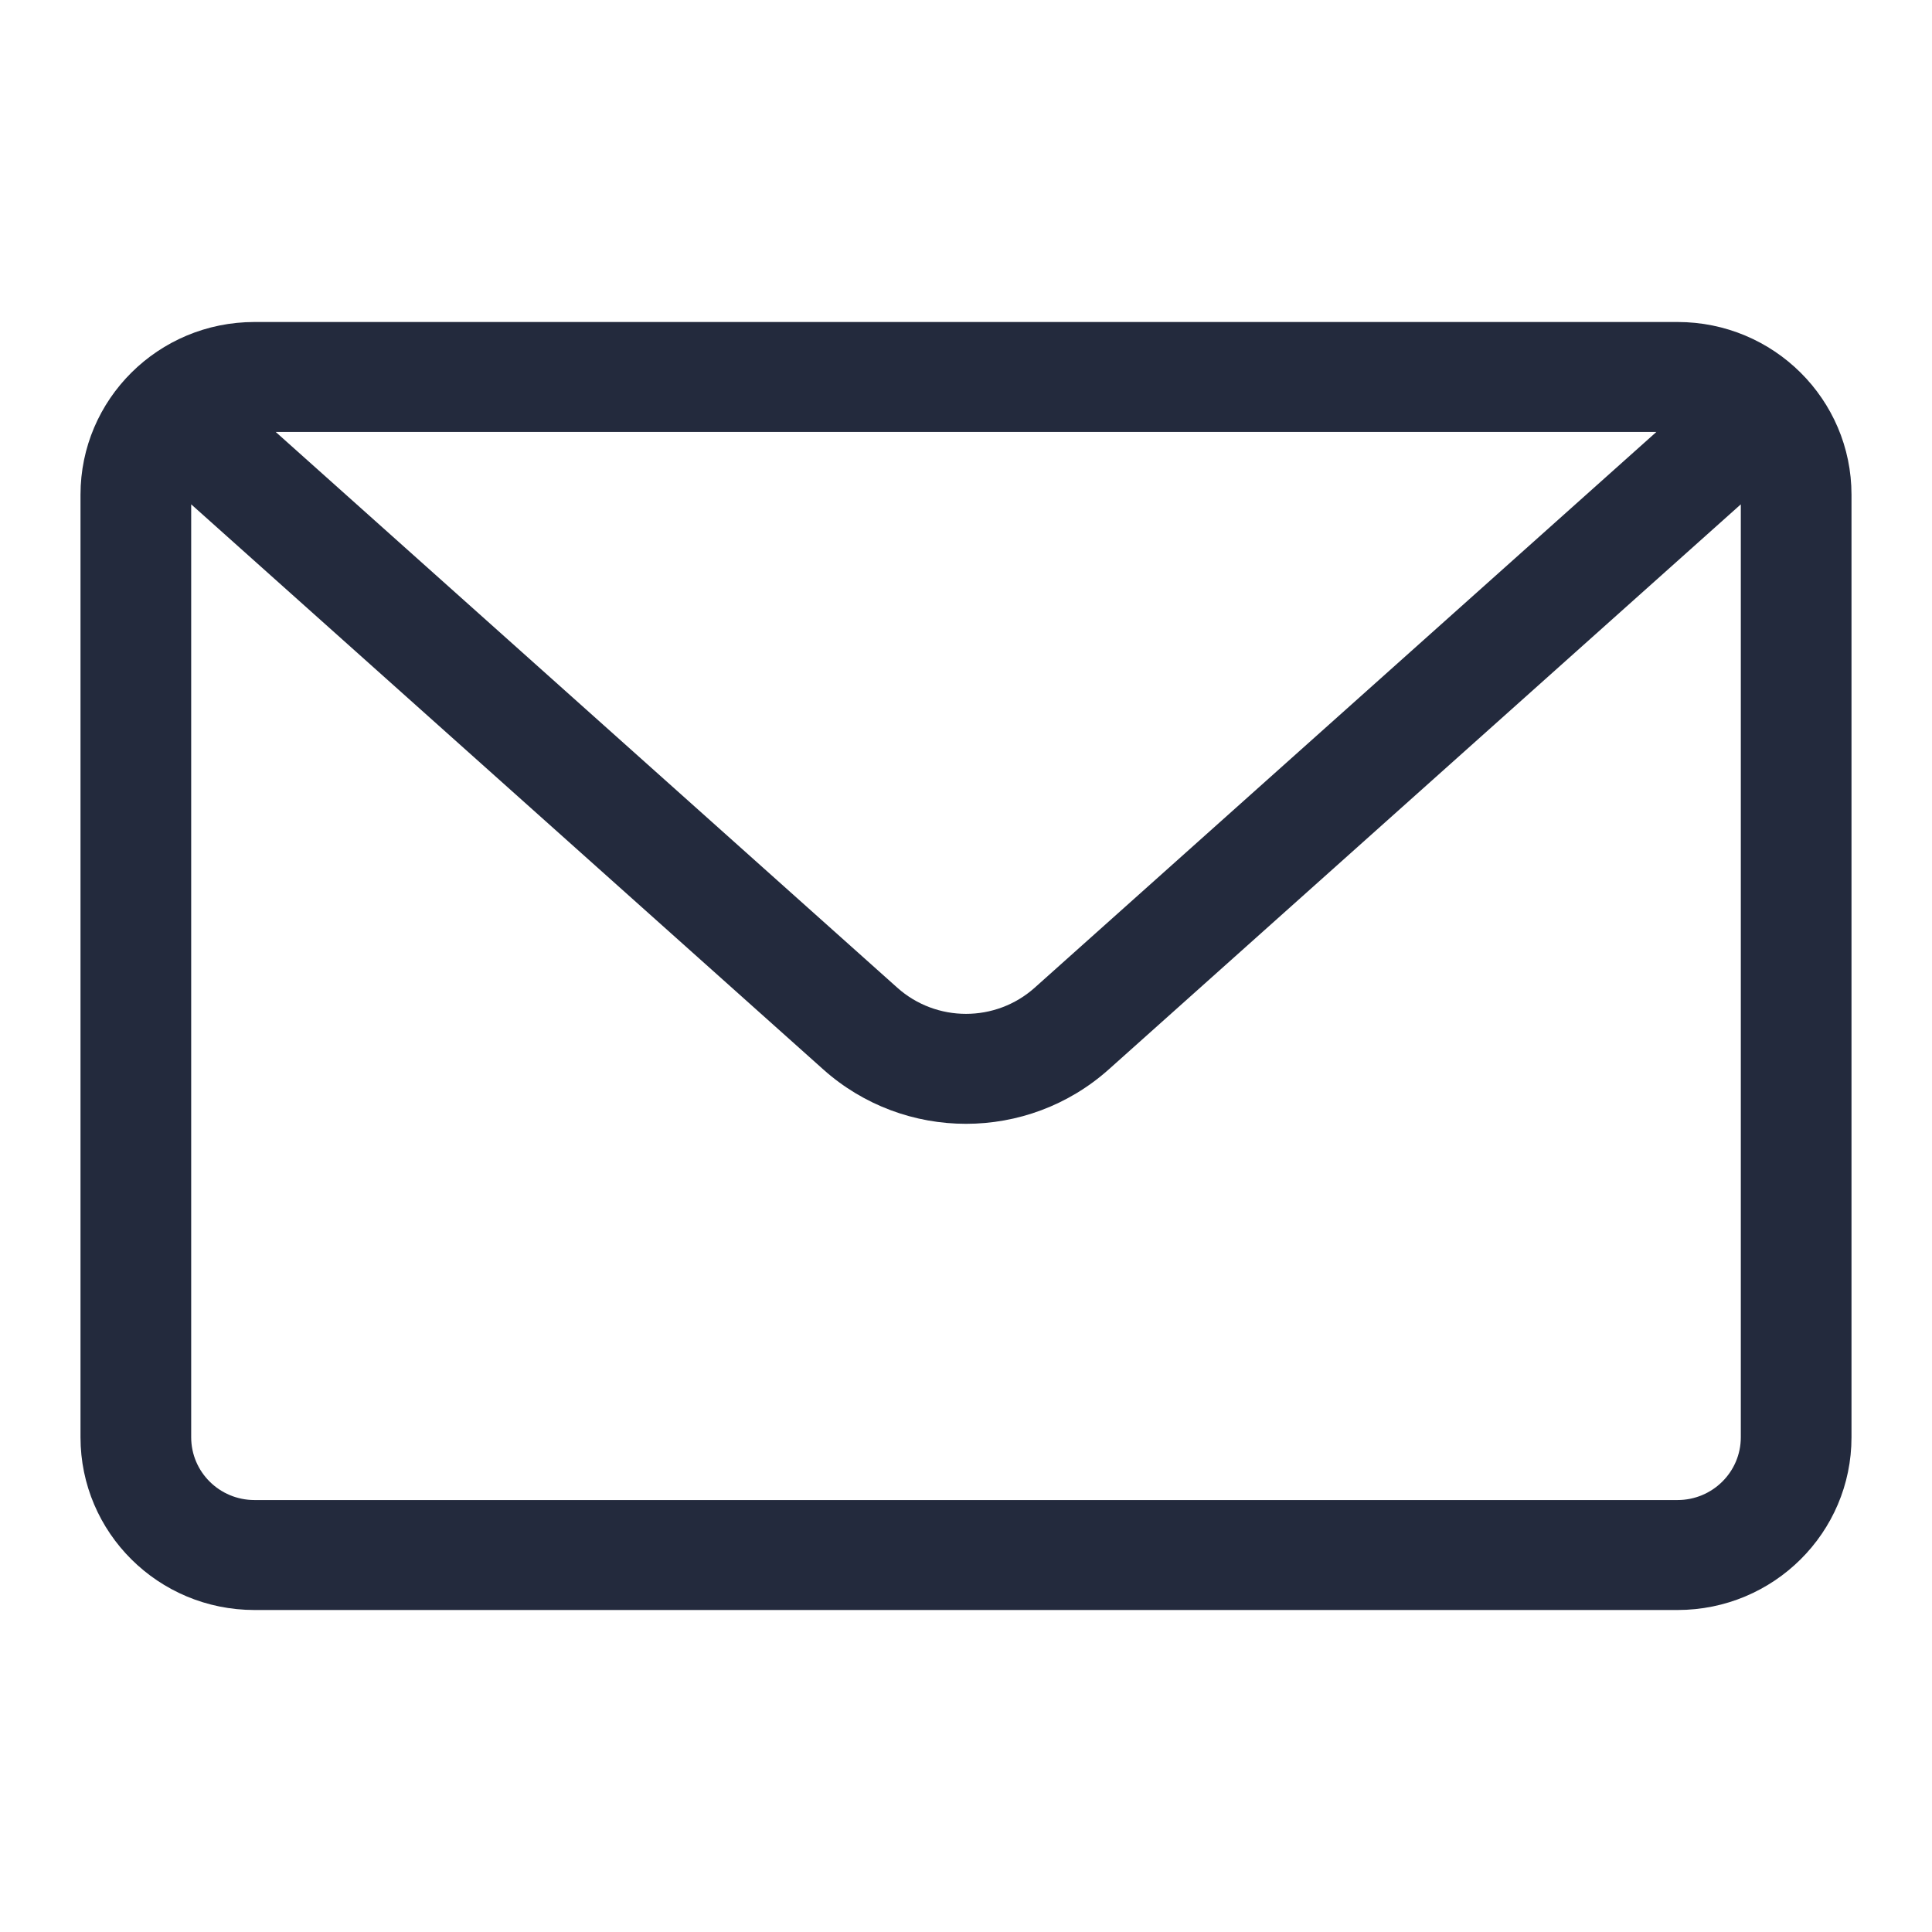 <svg width="24" height="24" viewBox="0 0 24 24" fill="none" xmlns="http://www.w3.org/2000/svg">
<path fill-rule="evenodd" clip-rule="evenodd" d="M11.146 12.269L3.425 5.366H20.576L12.854 12.269C12.369 12.703 11.631 12.703 11.146 12.269ZM21.625 17.854V6.265L13.774 13.284C12.765 14.186 11.235 14.186 10.226 13.284L2.375 6.265V17.854C2.375 18.285 2.727 18.634 3.161 18.634H20.839C21.273 18.634 21.625 18.285 21.625 17.854ZM3.161 4C1.967 4 1 4.961 1 6.146V17.854C1 19.039 1.967 20 3.161 20H20.839C22.033 20 23 19.039 23 17.854V6.146C23 4.961 22.033 4 20.839 4H3.161Z" fill="#232A3D"/>
</svg>
